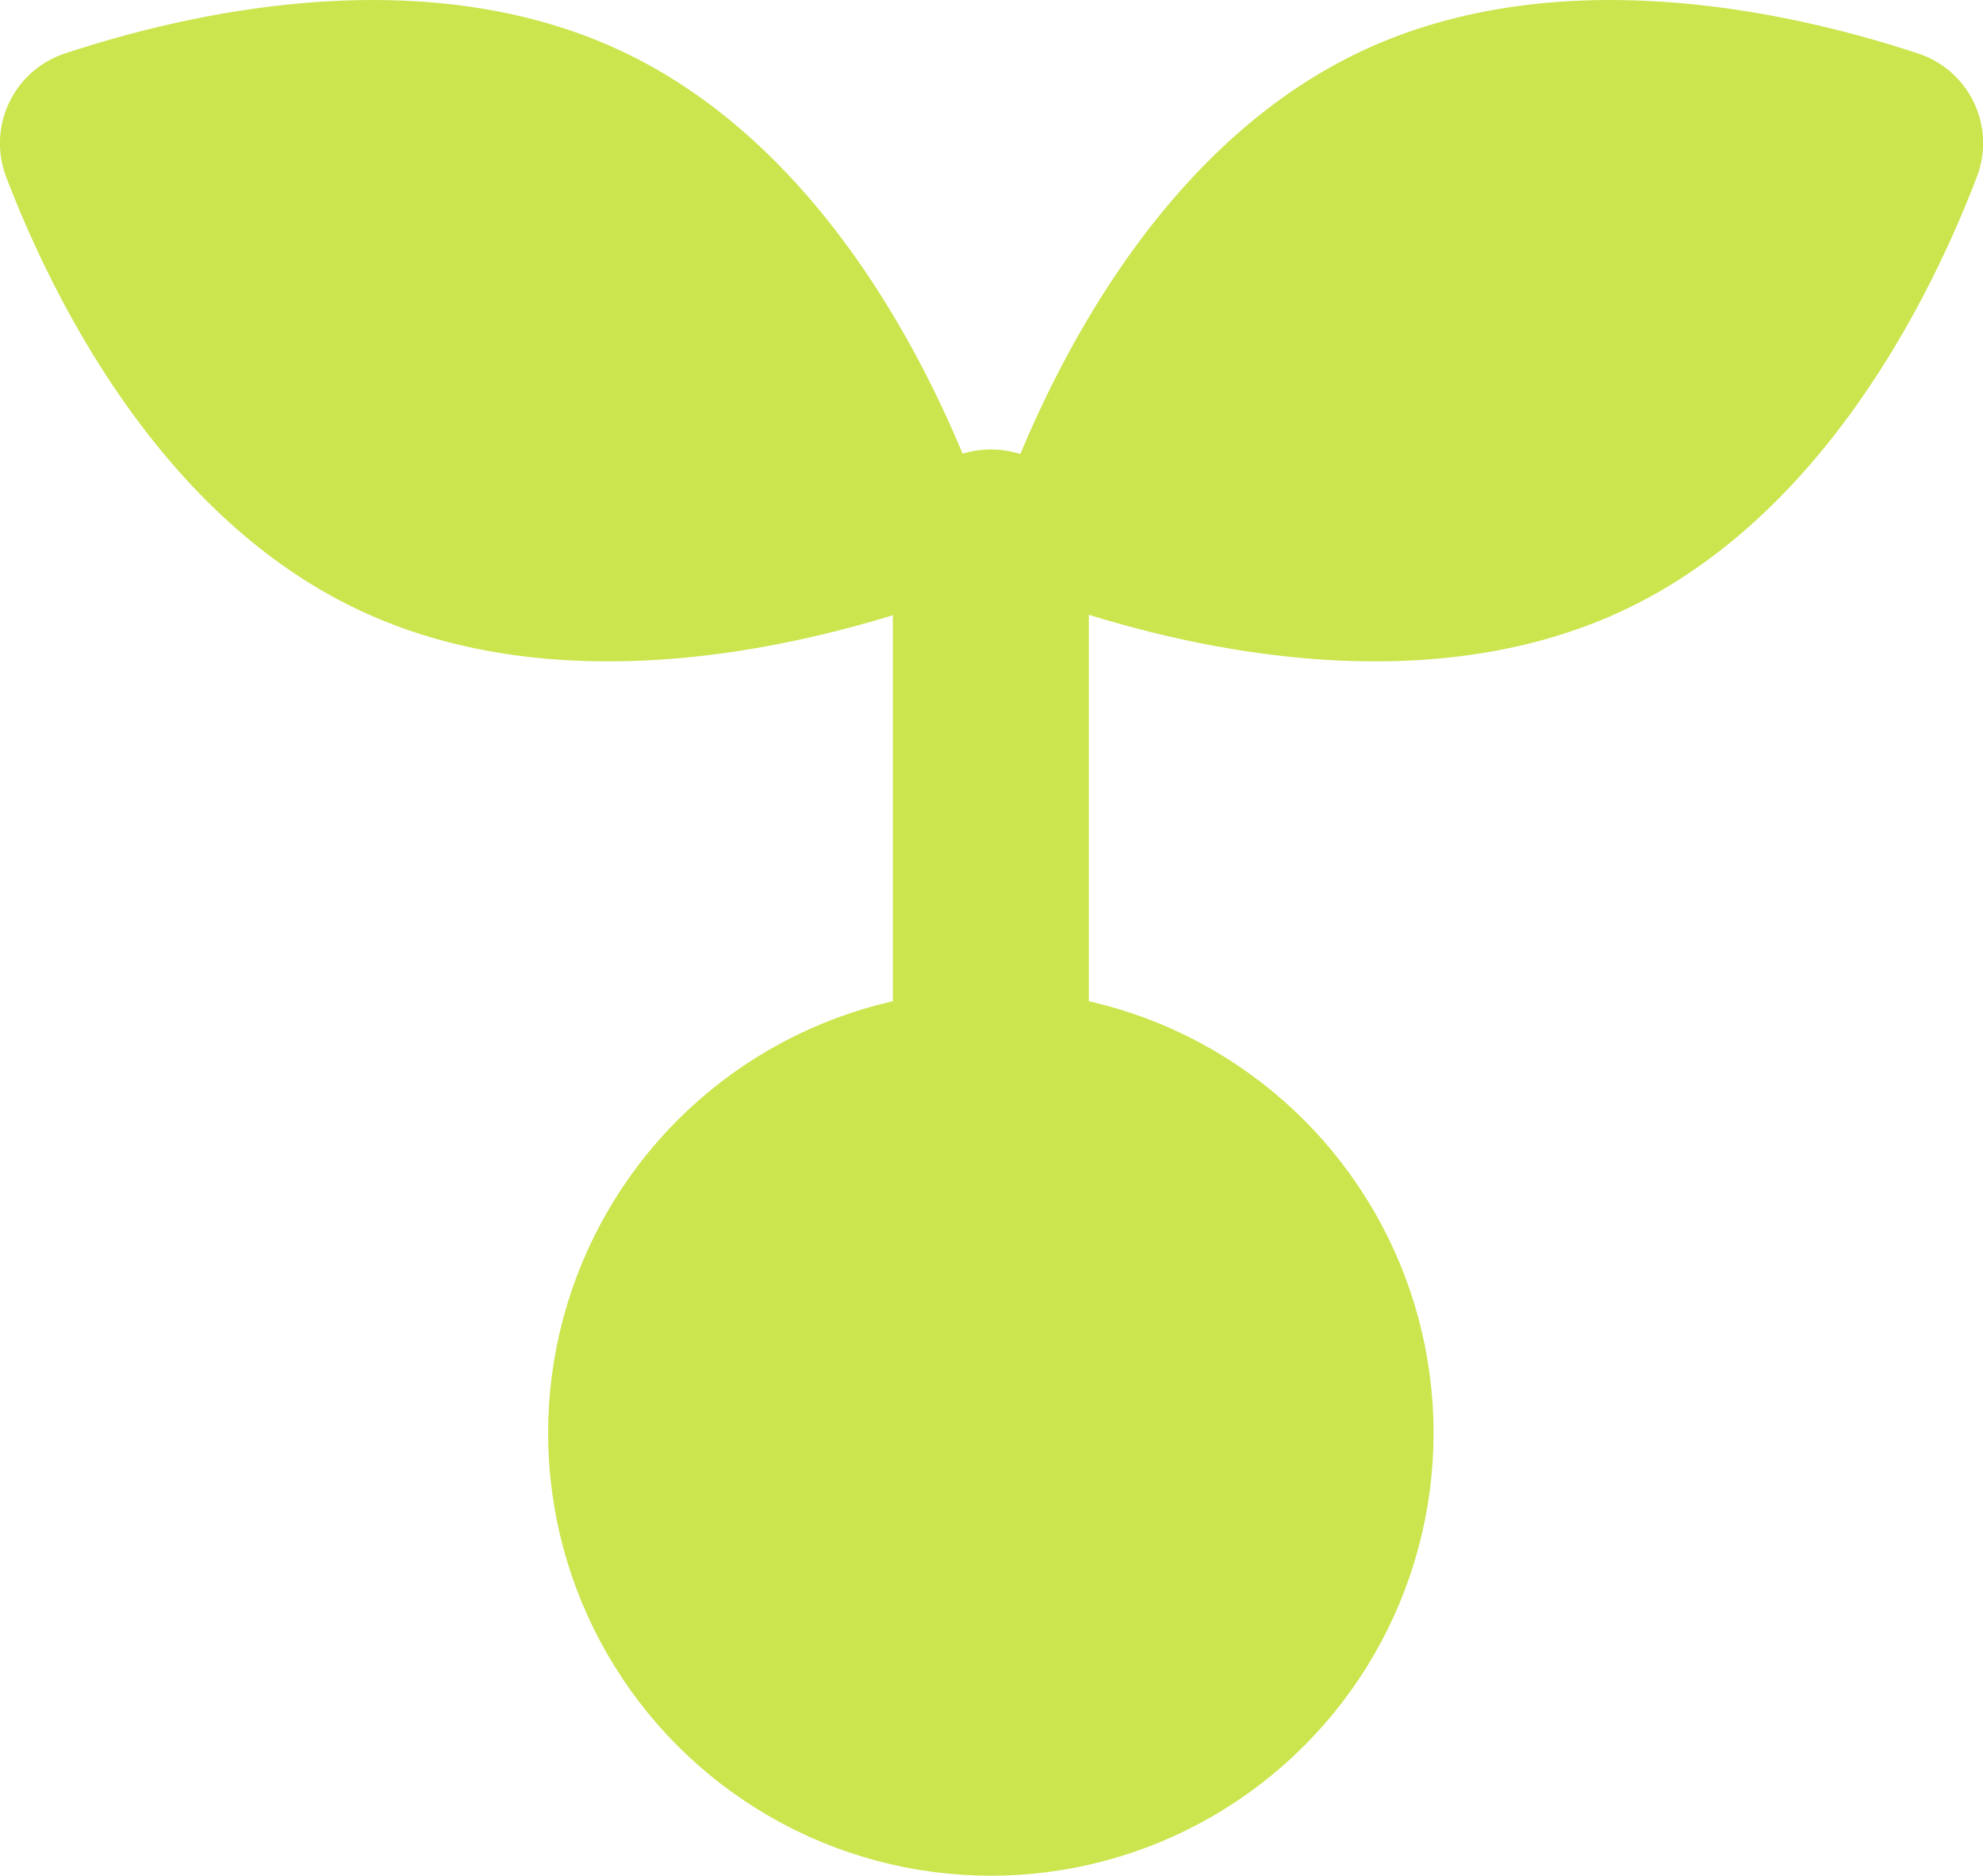 <svg xmlns="http://www.w3.org/2000/svg" viewBox="0 0 91.06 86.13"><defs><style>.cls-1,.cls-2,.cls-3{fill:#CBE54E;}.cls-1,.cls-3{stroke:#CBE54E;stroke-linecap:round;stroke-miterlimit:10;}.cls-1{stroke-width:9px;}.cls-3{stroke-width:3px;}</style></defs><g id="Layer_2" data-name="Layer 2"><g id="Layer_1-2" data-name="Layer 1"><line class="cls-1" x1="45.5" y1="25.14" x2="45.5" y2="72.88"/><path class="cls-2" d="M16.46,28c10.08,4.77,22.31,1.17,27.34-.7a2.64,2.64,0,0,0,1.58-3.36c-1.73-5.07-6.71-16.8-16.79-21.57C19.54-1.91,8.75.55,3,2.45A4.34,4.34,0,0,0,.3,8.17C2.47,13.82,7.41,23.72,16.46,28Z"/><circle class="cls-3" cx="45.5" cy="65.8" r="18.83"/><path class="cls-2" d="M74.6,28c-10.08,4.77-22.31,1.17-27.33-.7a2.64,2.64,0,0,1-1.59-3.36c1.74-5.07,6.72-16.8,16.8-21.57,9.05-4.28,19.83-1.82,25.58.08a4.33,4.33,0,0,1,2.7,5.72C88.59,13.82,83.65,23.72,74.6,28Z"/></g></g></svg>